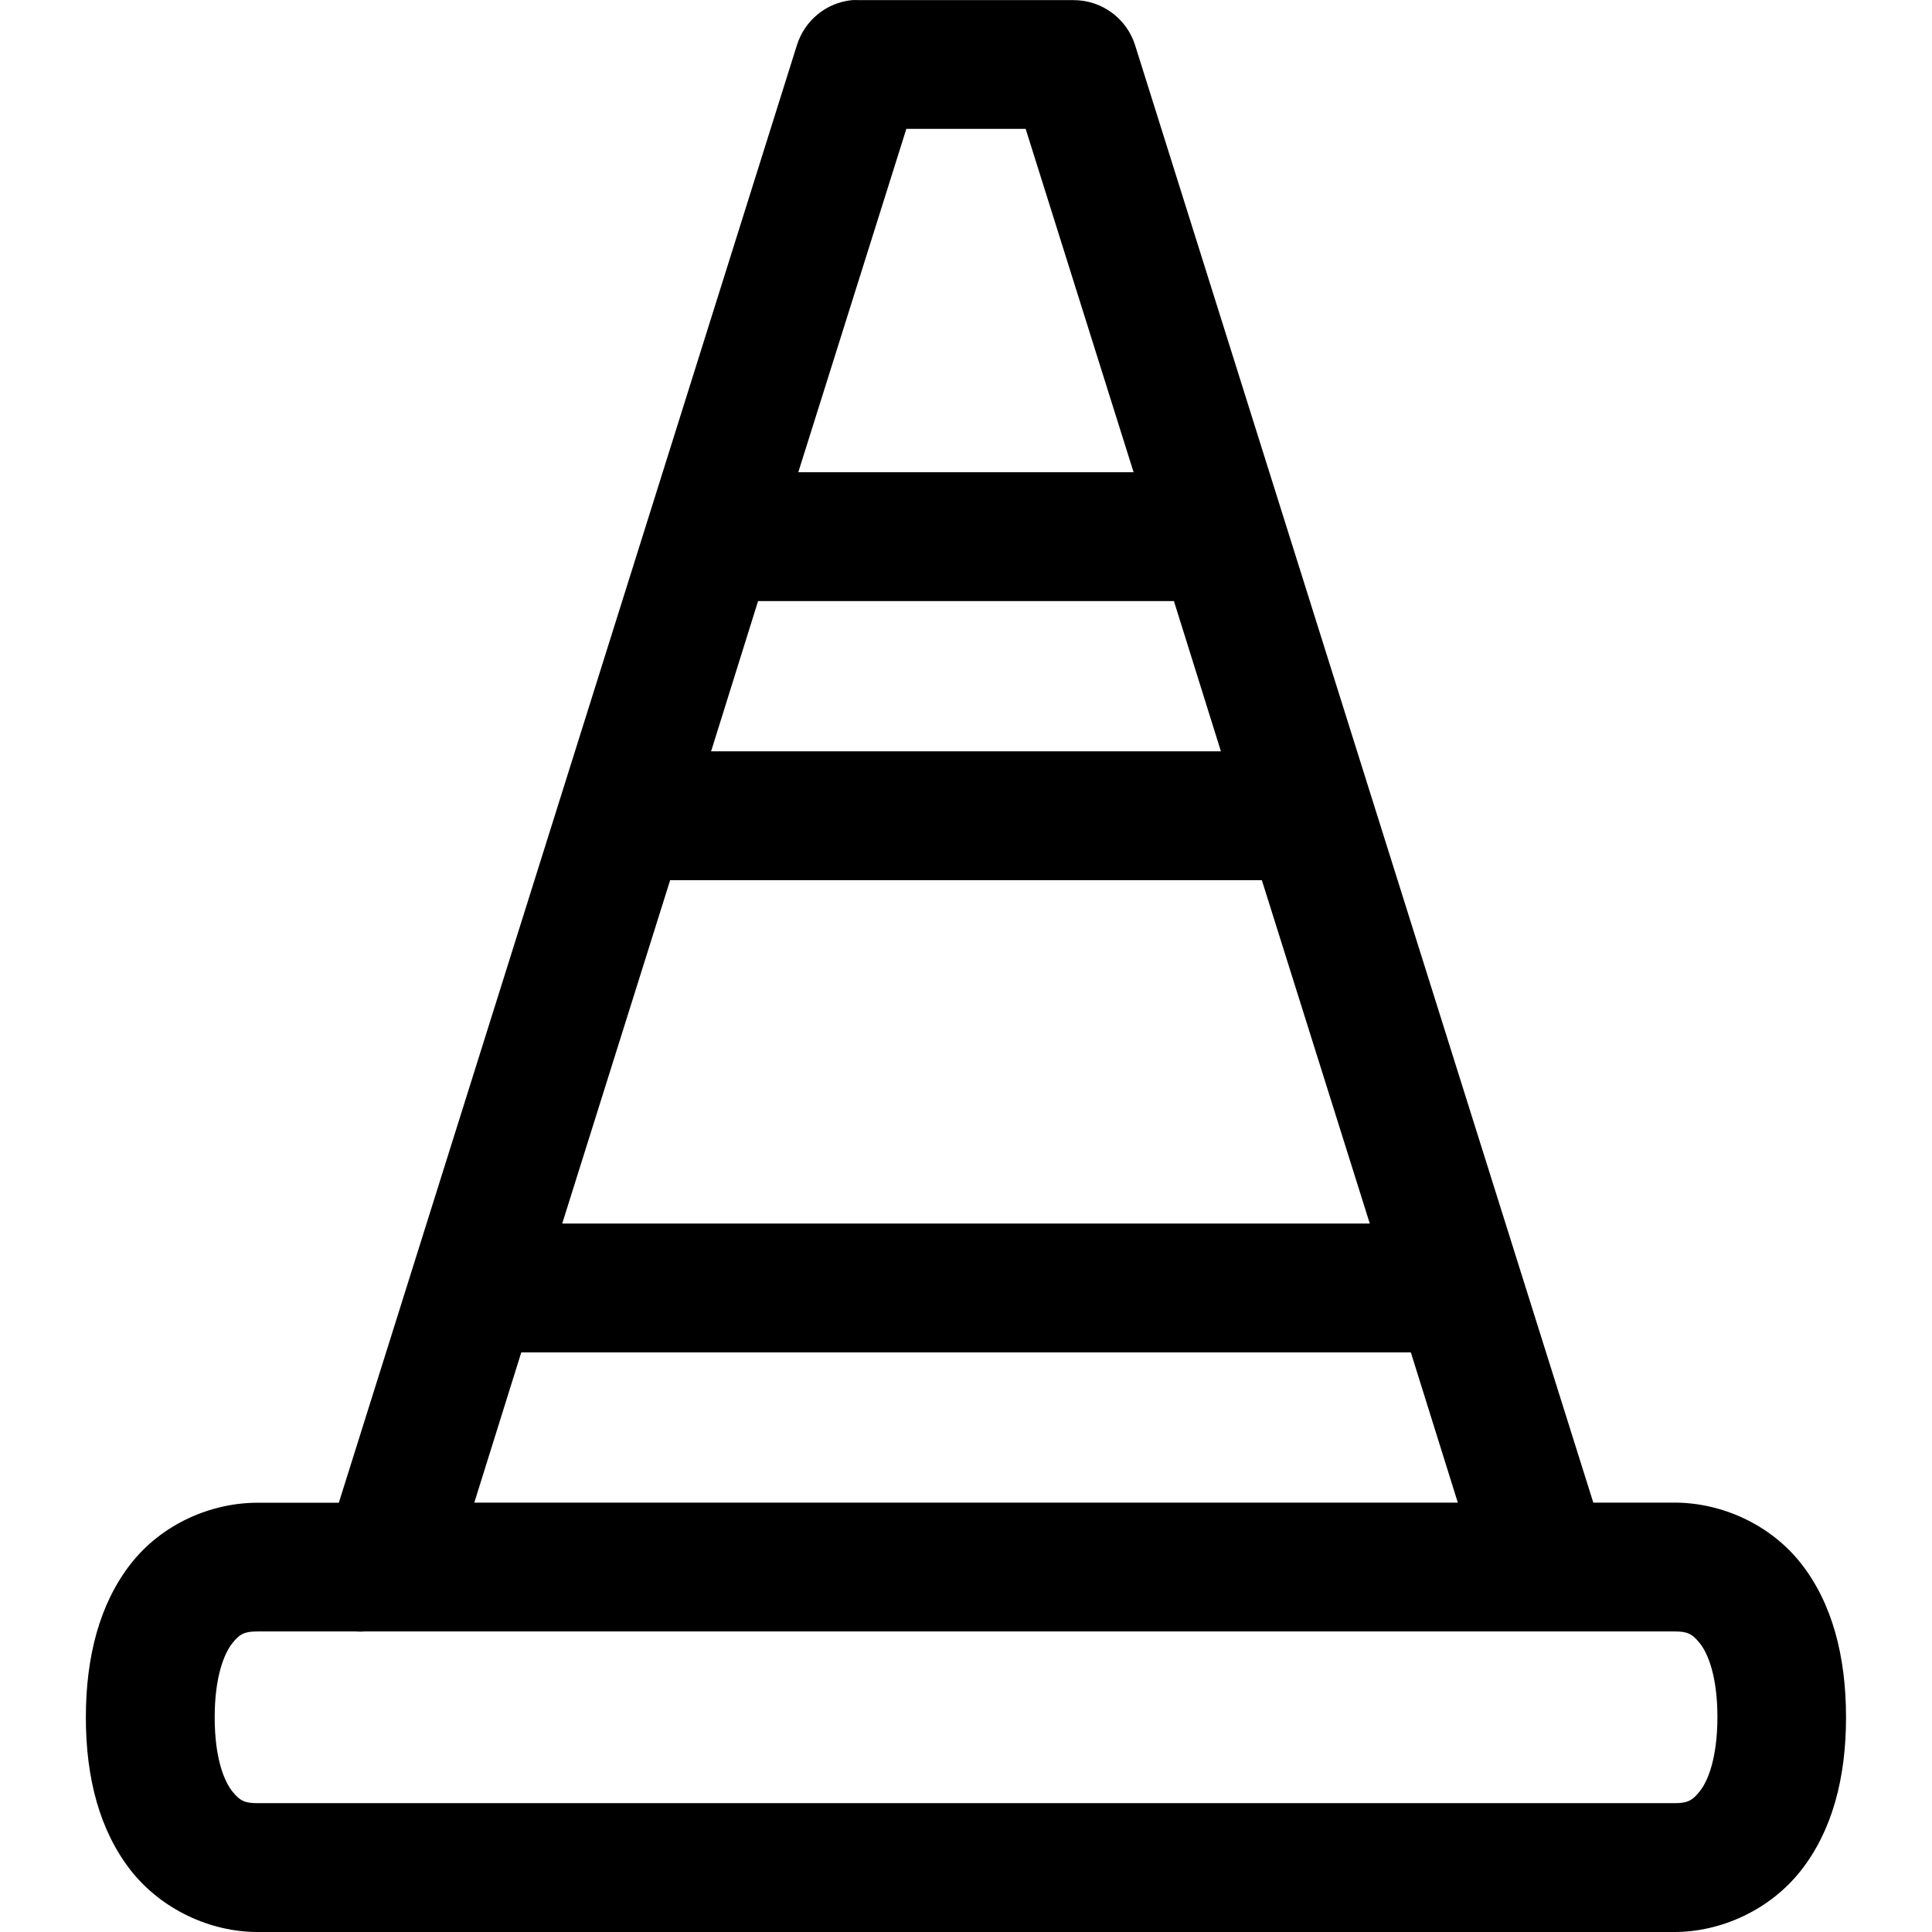 <?xml version="1.0" encoding="iso-8859-1"?>
<!-- Generator: Adobe Illustrator 22.0.1, SVG Export Plug-In . SVG Version: 6.00 Build 0)  -->
<svg version="1.1" id="Calque_1" xmlns="http://www.w3.org/2000/svg" xmlns:xlink="http://www.w3.org/1999/xlink" x="0px" y="0px"
	 viewBox="0 0 16 16" style="enable-background:new 0 0 16 16;" xml:space="preserve">
<path d="M14.917,12.95c-0.256-0.327-0.661-0.506-1.05-0.506h-0.672L9.4,0.373C9.329,0.15,9.122,0,8.889,0.001H8H7.111
	C7.093,0,7.074,0,7.056,0.001C6.843,0.022,6.664,0.169,6.6,0.373L2.806,12.445H2.133c-0.389,0-0.794,0.178-1.05,0.506
	c-0.256,0.327-0.372,0.765-0.372,1.272s0.116,0.939,0.372,1.267C1.34,15.816,1.744,16,2.133,16h11.733
	c0.389,0,0.794-0.184,1.05-0.511c0.256-0.327,0.372-0.76,0.372-1.267S15.173,13.277,14.917,12.95z M7.506,1.067H8h0.494l0.894,2.844
	H6.611L7.506,1.067z M6.278,4.978h3.444l0.389,1.244H5.889L6.278,4.978z M5.55,7.289h4.9l0.894,2.844H4.656L5.55,7.289z M4.317,11.2
	L4.317,11.2l7.367,0l0.389,1.244H3.928L4.317,11.2z M14.078,14.833c-0.065,0.083-0.108,0.1-0.211,0.1H2.133
	c-0.103,0-0.146-0.017-0.211-0.1c-0.065-0.083-0.144-0.27-0.144-0.611c0-0.341,0.08-0.528,0.144-0.611s0.108-0.1,0.211-0.1h0.811
	c0.026,0.002,0.052,0.002,0.078,0H3.2h0.056h9.506h0.217h0.056h0.833c0.103,0,0.146,0.017,0.211,0.1
	c0.065,0.083,0.144,0.27,0.144,0.611C14.222,14.563,14.143,14.751,14.078,14.833z"/>
</svg>
